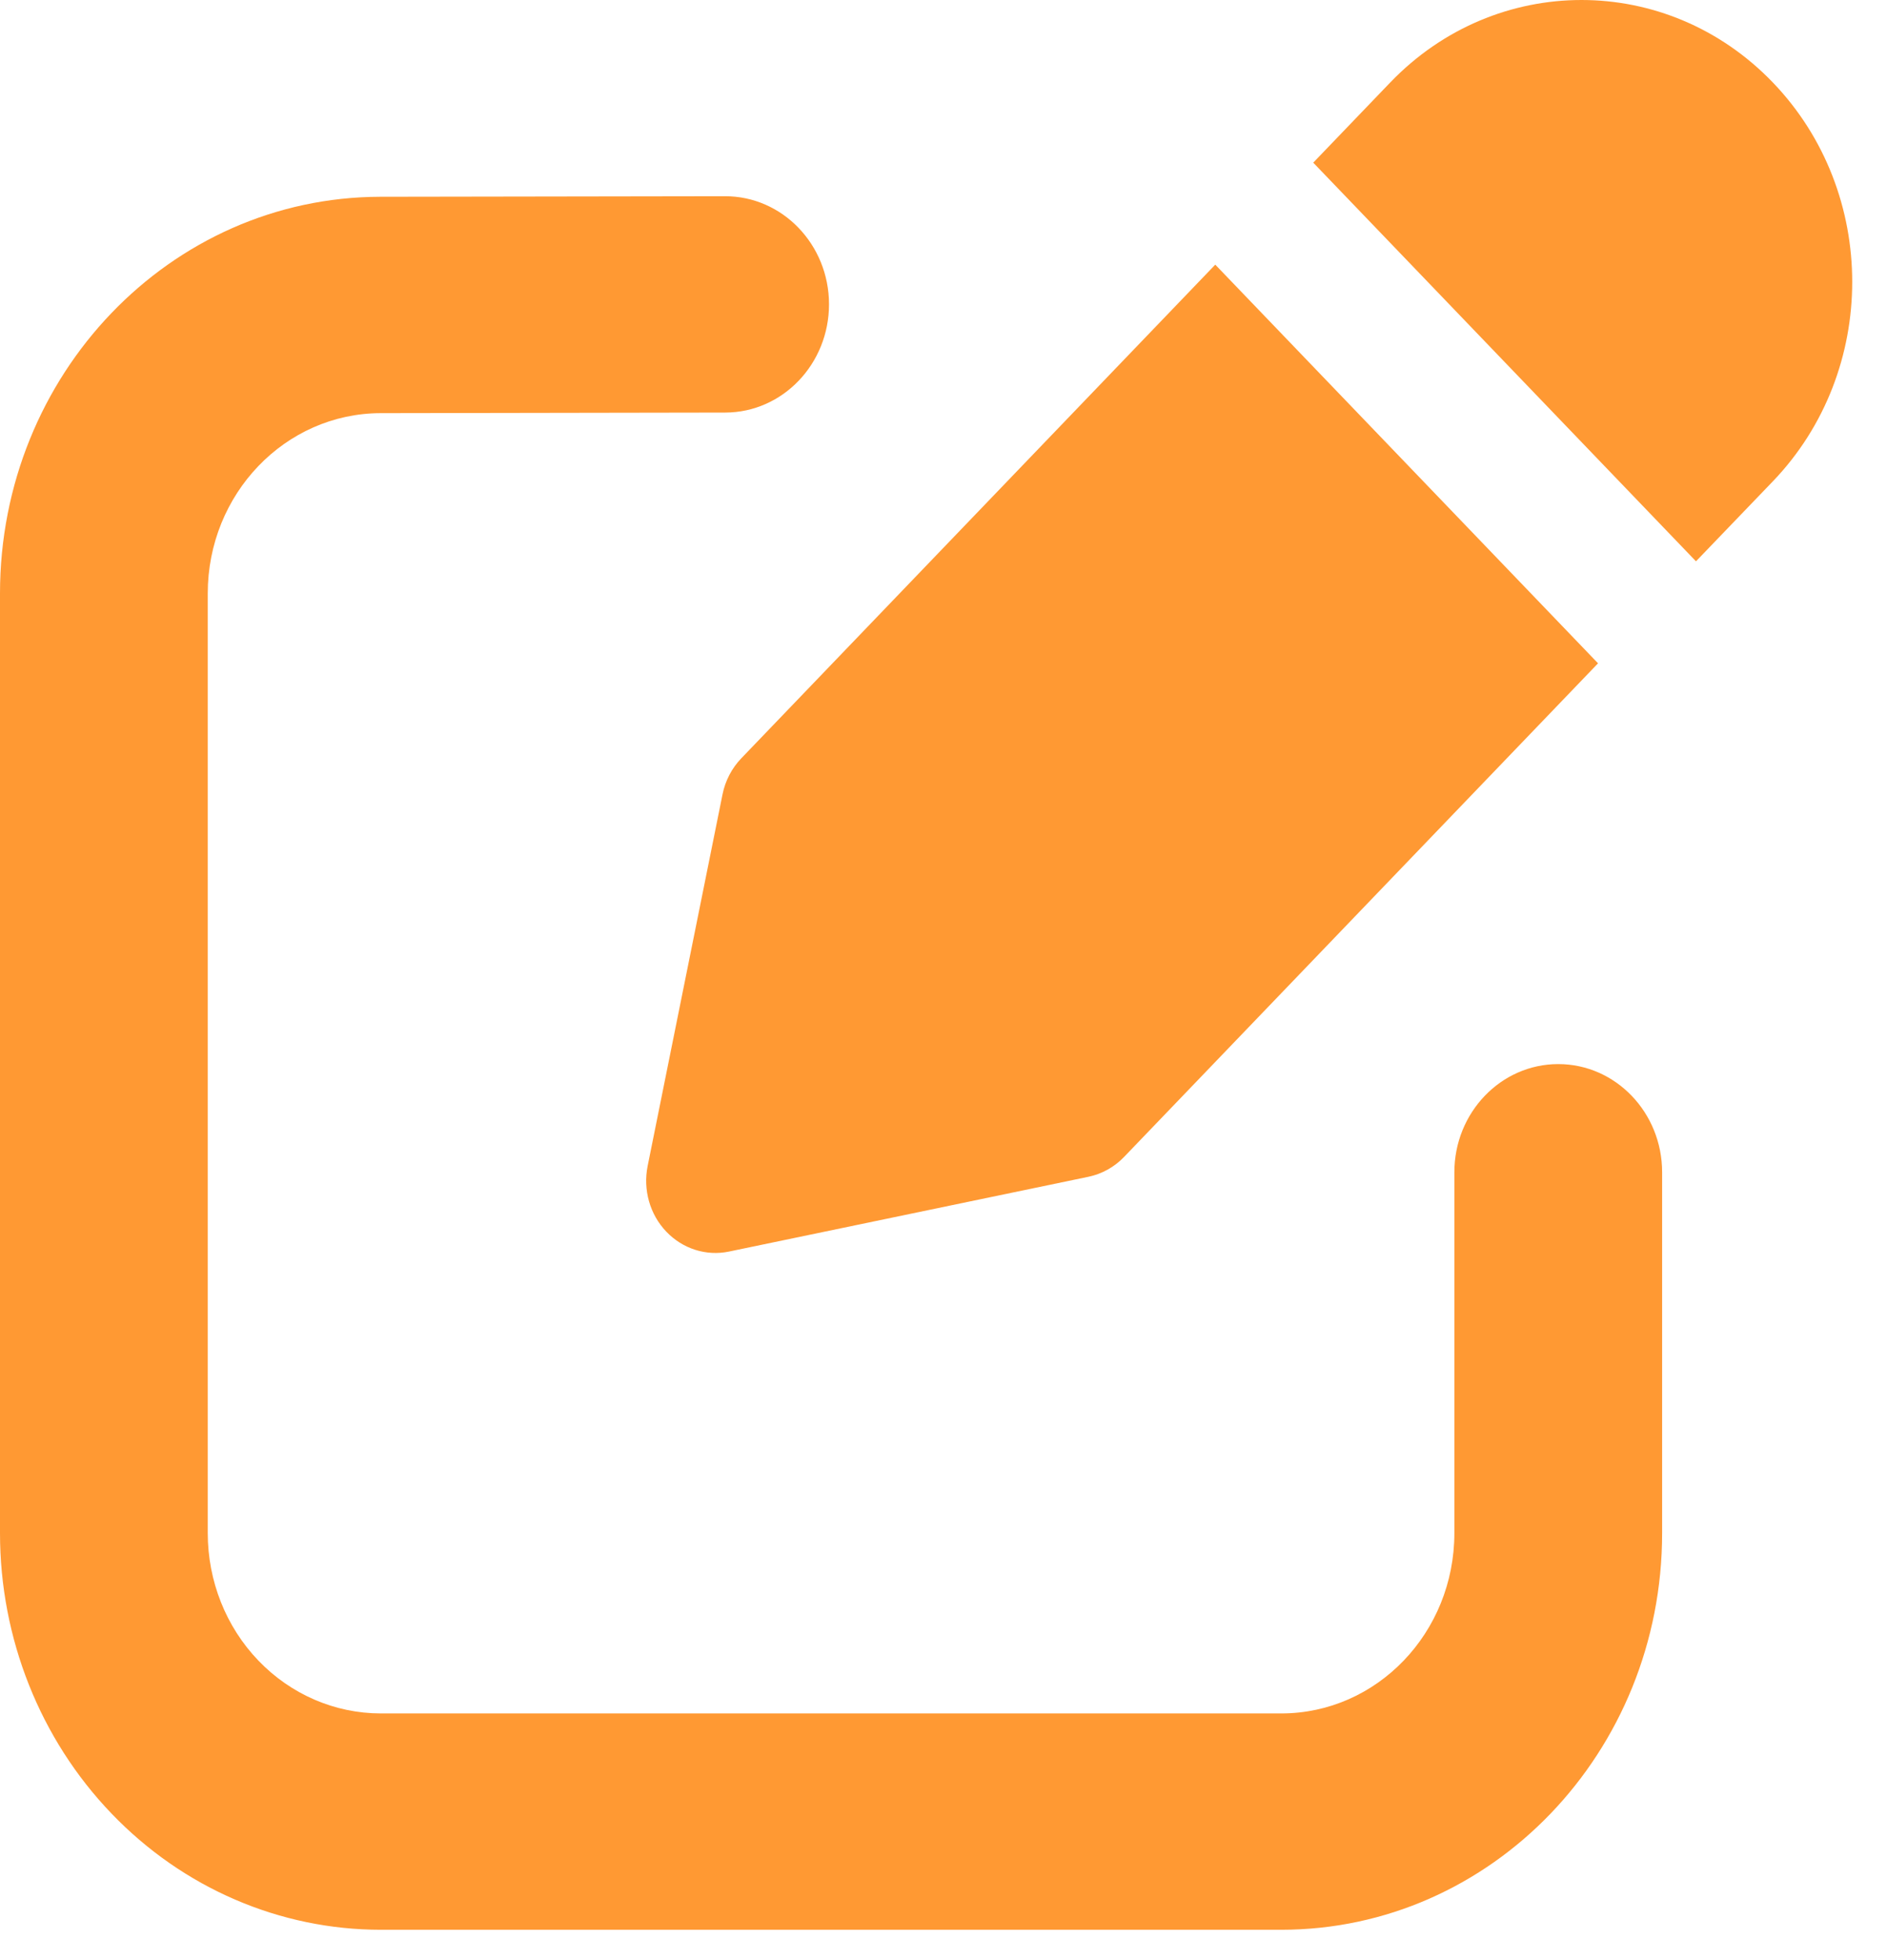 <svg width="52" height="54" viewBox="0 0 52 54" fill="none" xmlns="http://www.w3.org/2000/svg">
<path fill-rule="evenodd" clip-rule="evenodd" d="M19.977 5.406C19.977 5.406 15.046 5.413 10.476 5.421C4.687 5.433 0 10.323 0 16.349V42.237C0 45.136 1.105 47.915 3.074 49.963C5.041 52.014 7.711 53.164 10.495 53.164H35.307C41.105 53.164 45.803 48.273 45.803 42.237C45.803 37.459 45.803 32.295 45.803 32.295C45.803 30.65 44.52 29.315 42.94 29.315C41.362 29.315 40.078 30.65 40.078 32.295V42.237C40.078 44.98 37.943 47.204 35.307 47.204H10.495C9.23 47.204 8.016 46.681 7.121 45.749C6.226 44.818 5.725 43.554 5.725 42.237V16.349C5.725 13.609 7.856 11.388 10.488 11.382C15.056 11.374 19.988 11.366 19.988 11.366C21.568 11.362 22.847 10.025 22.845 8.38C22.843 6.735 21.557 5.402 19.977 5.406Z" fill="#FF9933"/>
<path fill-rule="evenodd" clip-rule="evenodd" d="M33.489 7.291L20.427 20.892C20.166 21.164 19.985 21.51 19.91 21.887L17.847 32.123C17.716 32.777 17.908 33.457 18.359 33.929C18.811 34.404 19.46 34.611 20.089 34.48L30.001 32.418C30.369 32.34 30.709 32.151 30.976 31.873L44.037 18.274L33.489 7.291ZM36.189 4.481L46.736 15.464L48.858 13.257C51.769 10.223 51.769 5.308 48.858 2.276C48.856 2.276 48.856 2.274 48.856 2.274C45.942 -0.758 41.221 -0.758 38.309 2.274L36.189 4.481Z" fill="#FF9933"/>
</svg>
